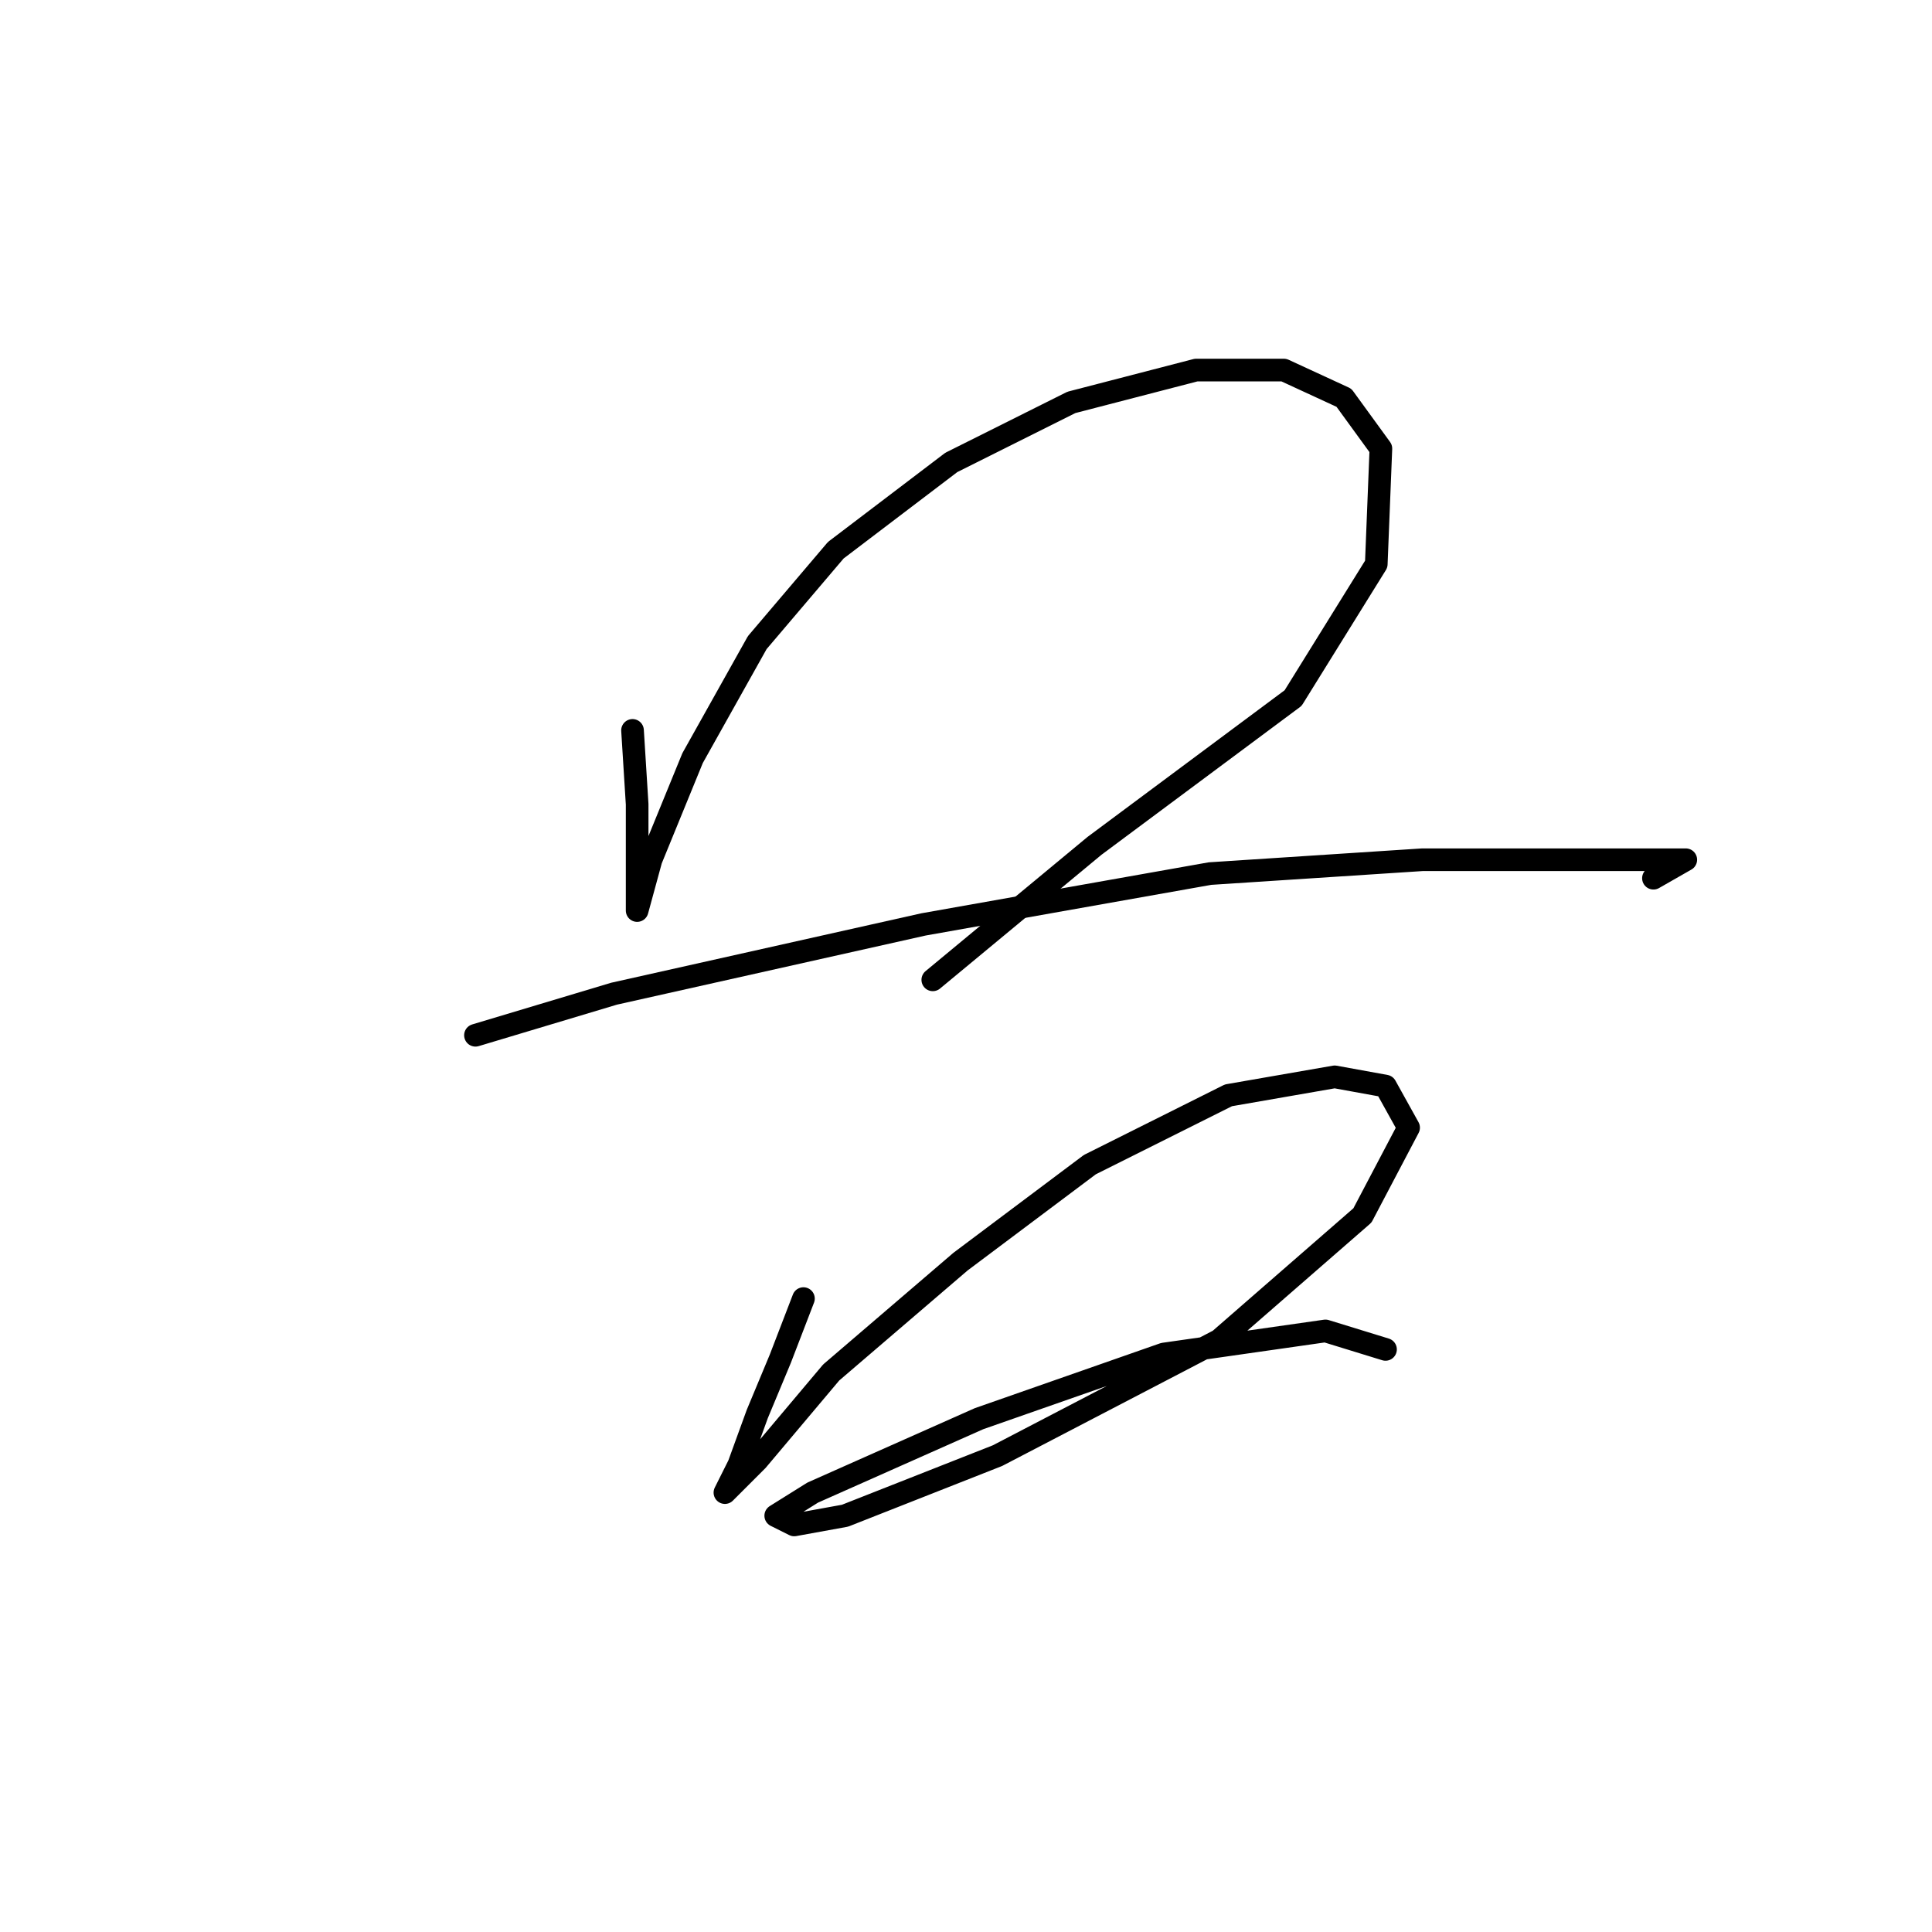<?xml version="1.0" standalone="no"?>
    <svg width="256" height="256" xmlns="http://www.w3.org/2000/svg" version="1.1">
    <polyline stroke="black" stroke-width="3" stroke-linecap="round" fill="transparent" stroke-linejoin="round" points="83.813 96.78 84.425 106.573 84.425 115.143 84.425 120.652 84.425 120.652 86.262 113.919 91.771 100.452 100.34 85.149 110.746 72.907 126.049 61.277 141.964 53.32 158.491 49.035 170.121 49.035 178.079 52.707 182.975 59.441 182.363 74.744 171.345 92.495 145.024 112.082 123.6 129.834 123.6 129.834 " />
        <polyline stroke="black" stroke-width="3" stroke-linecap="round" fill="transparent" stroke-linejoin="round" points="63.001 137.179 81.365 131.67 122.376 122.488 160.327 115.755 188.484 113.919 209.296 113.919 220.314 113.919 223.375 113.919 219.09 116.367 219.09 116.367 " />
        <polyline stroke="black" stroke-width="3" stroke-linecap="round" fill="transparent" stroke-linejoin="round" points="106.461 172.07 103.401 180.027 100.34 187.372 97.892 194.106 96.055 197.778 96.055 197.778 100.34 193.494 110.134 181.863 127.273 167.173 144.412 154.318 162.776 145.137 176.854 142.688 183.588 143.912 186.648 149.421 180.527 161.052 161.552 177.579 132.17 192.881 111.97 200.839 105.237 202.063 102.789 200.839 107.686 197.778 129.722 187.985 154.206 179.415 175.63 176.354 183.588 178.803 183.588 178.803 " />
        </svg>